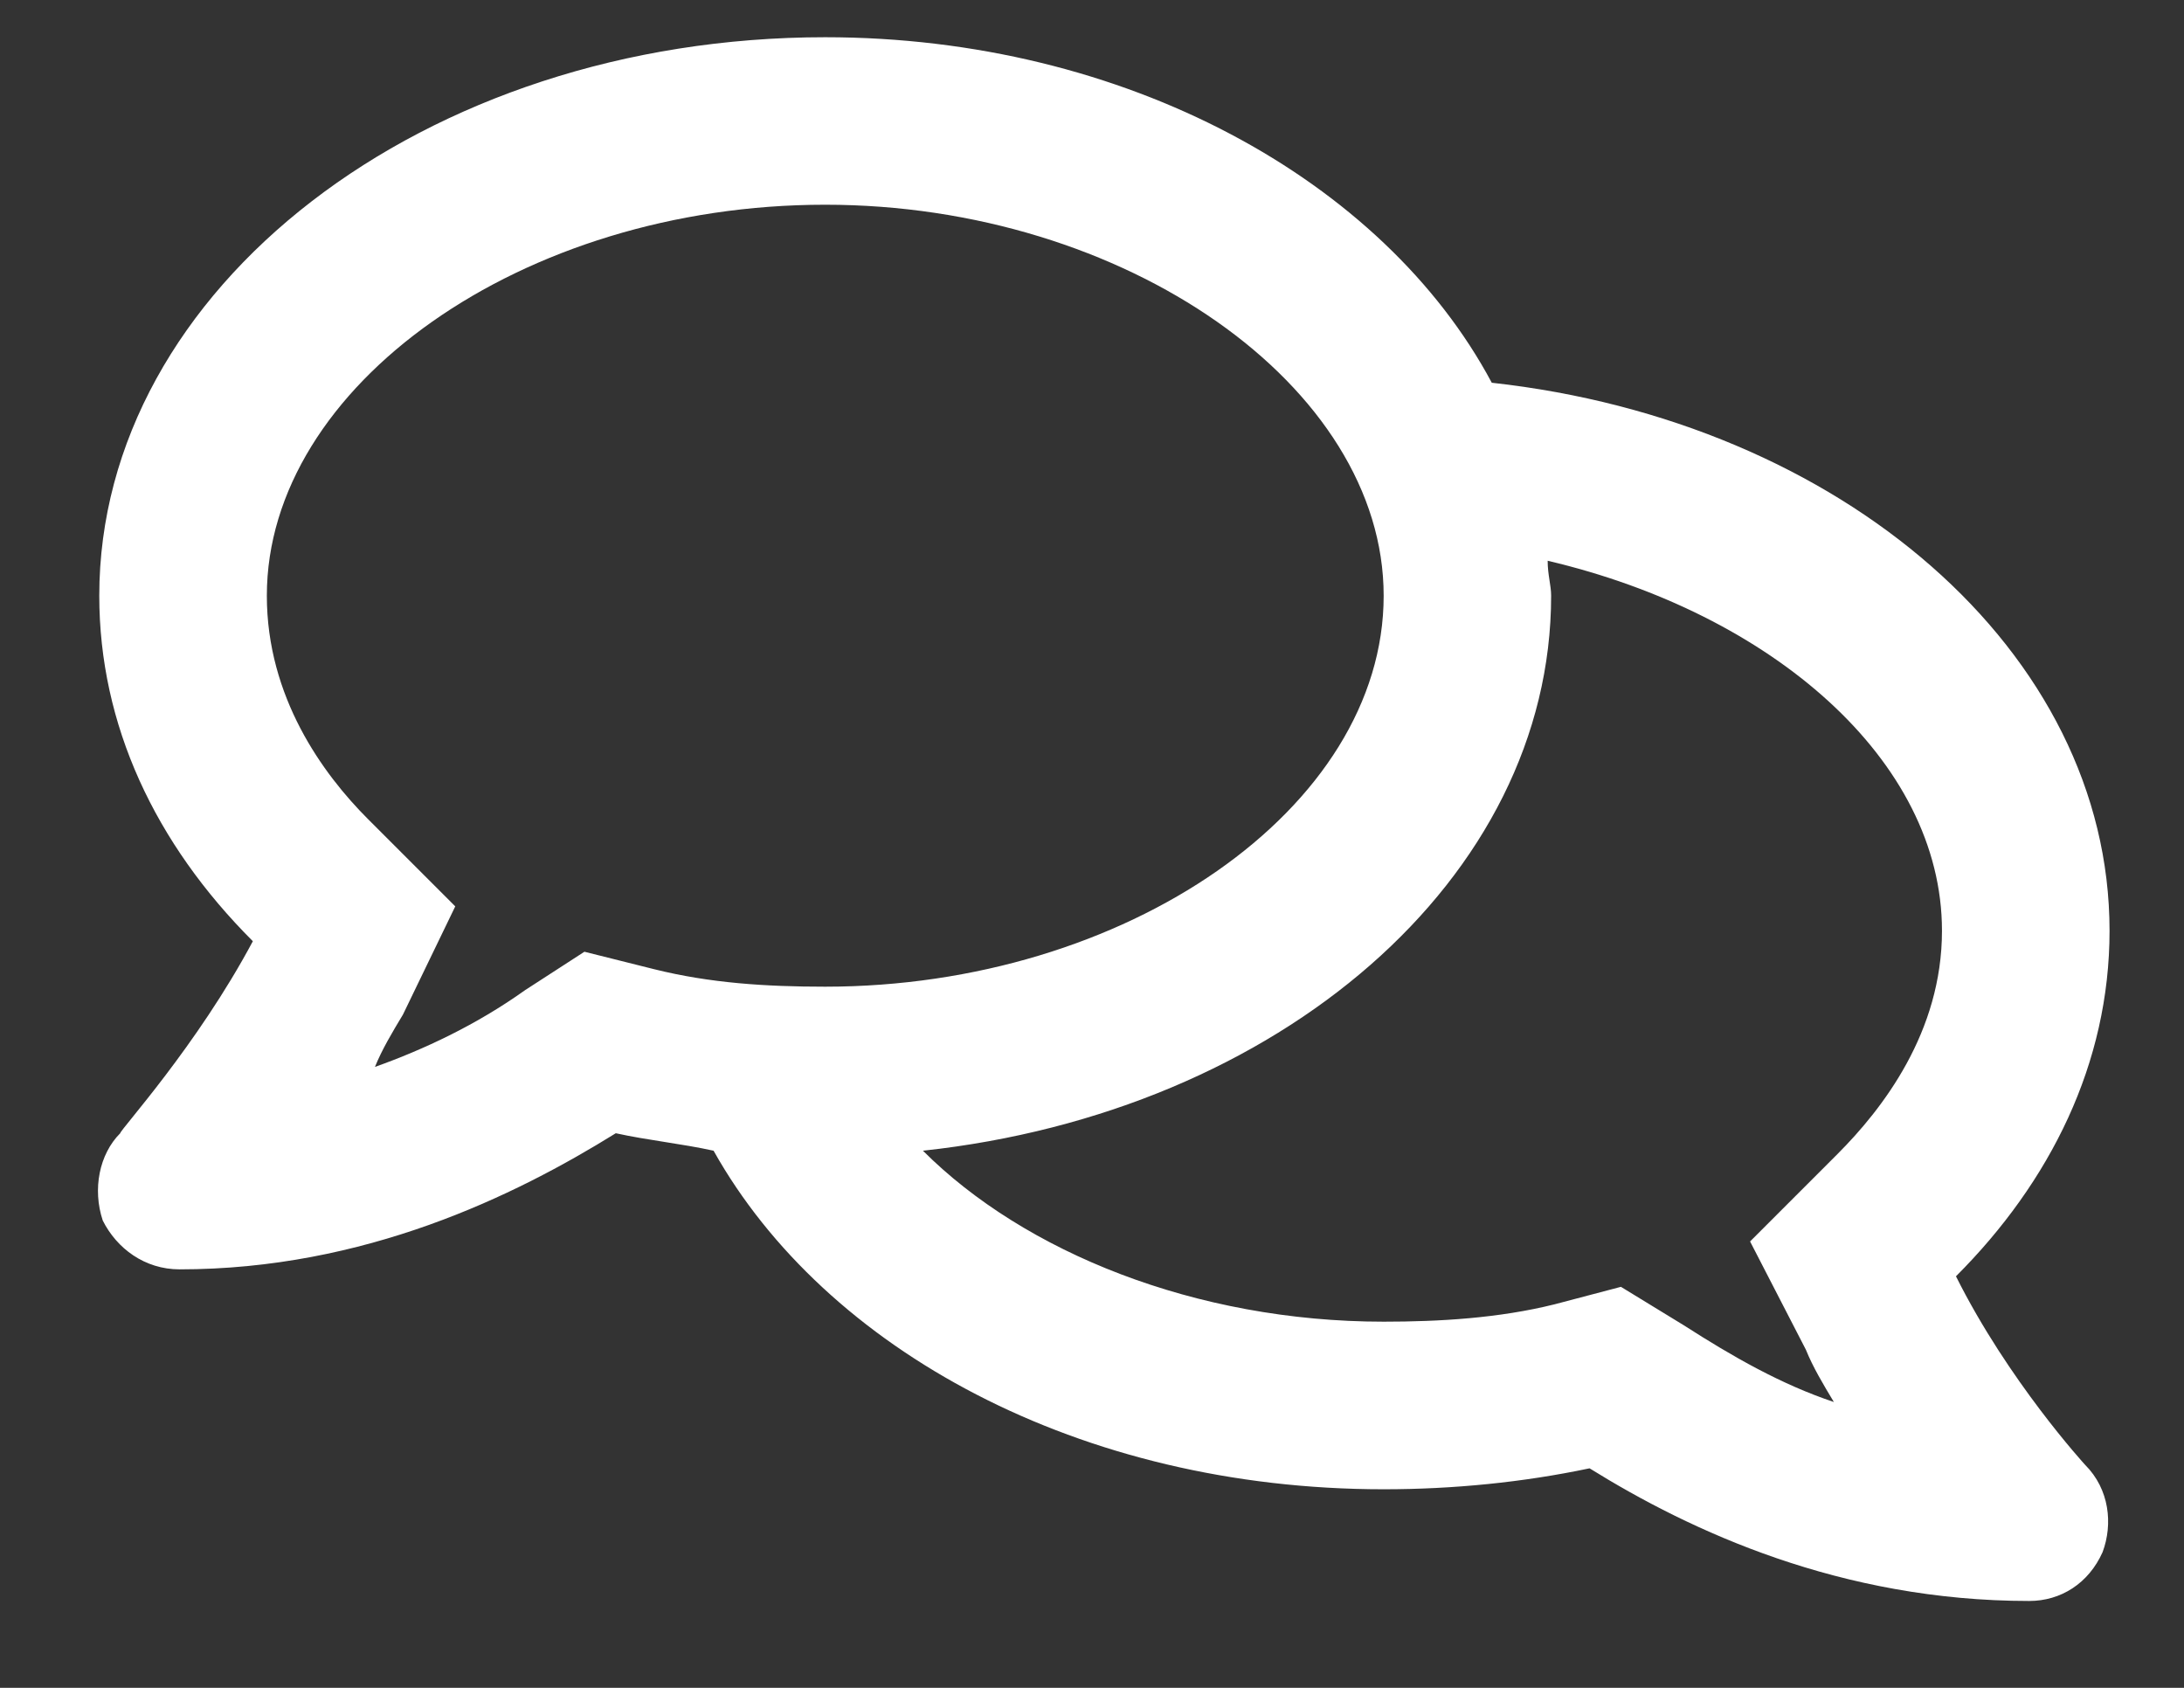 <svg width="22" height="17" viewBox="0 0 22 17" fill="none" xmlns="http://www.w3.org/2000/svg">
<rect x="0" y="0" width="22" height="17" fill="#333333" stroke="none"/>
<path d="M19.703 12.855C20.652 11.906 21.25 10.711 21.25 9.375C21.25 6.562 18.543 4.242 15.027 3.855C13.938 1.816 11.336 0.375 8.312 0.375C4.27 0.375 1 2.906 1 6C1 7.301 1.562 8.496 2.547 9.48C1.984 10.535 1.211 11.379 1.211 11.414C1 11.625 0.93 11.977 1.035 12.293C1.176 12.574 1.457 12.785 1.809 12.785C3.672 12.785 5.184 12.047 6.203 11.414C6.52 11.484 6.871 11.52 7.188 11.59C8.312 13.594 10.879 15 13.938 15C14.641 15 15.344 14.93 16.012 14.789C17.031 15.422 18.543 16.125 20.441 16.125C20.758 16.125 21.039 15.949 21.18 15.633C21.285 15.352 21.25 15 21.004 14.754C21.004 14.754 20.23 13.91 19.703 12.855ZM5.887 9.586L5.289 9.973C4.797 10.324 4.27 10.57 3.777 10.746C3.848 10.57 3.953 10.395 4.059 10.219L4.586 9.129L3.707 8.25C3.25 7.793 2.688 7.02 2.688 6C2.688 3.891 5.254 2.062 8.312 2.062C11.336 2.062 13.938 3.891 13.938 6C13.938 8.145 11.336 9.938 8.312 9.938C7.715 9.938 7.152 9.902 6.59 9.762L5.887 9.586ZM18.508 11.625L17.629 12.504L18.191 13.594C18.262 13.77 18.367 13.945 18.473 14.121C17.945 13.945 17.453 13.664 16.961 13.348L16.328 12.961L15.66 13.137C15.098 13.277 14.5 13.312 13.938 13.312C12.039 13.312 10.316 12.609 9.297 11.59C12.883 11.203 15.625 8.848 15.625 6C15.625 5.895 15.59 5.789 15.59 5.648C17.84 6.176 19.562 7.652 19.562 9.375C19.562 10.395 18.965 11.168 18.508 11.625Z" fill="white"/>
</svg>
